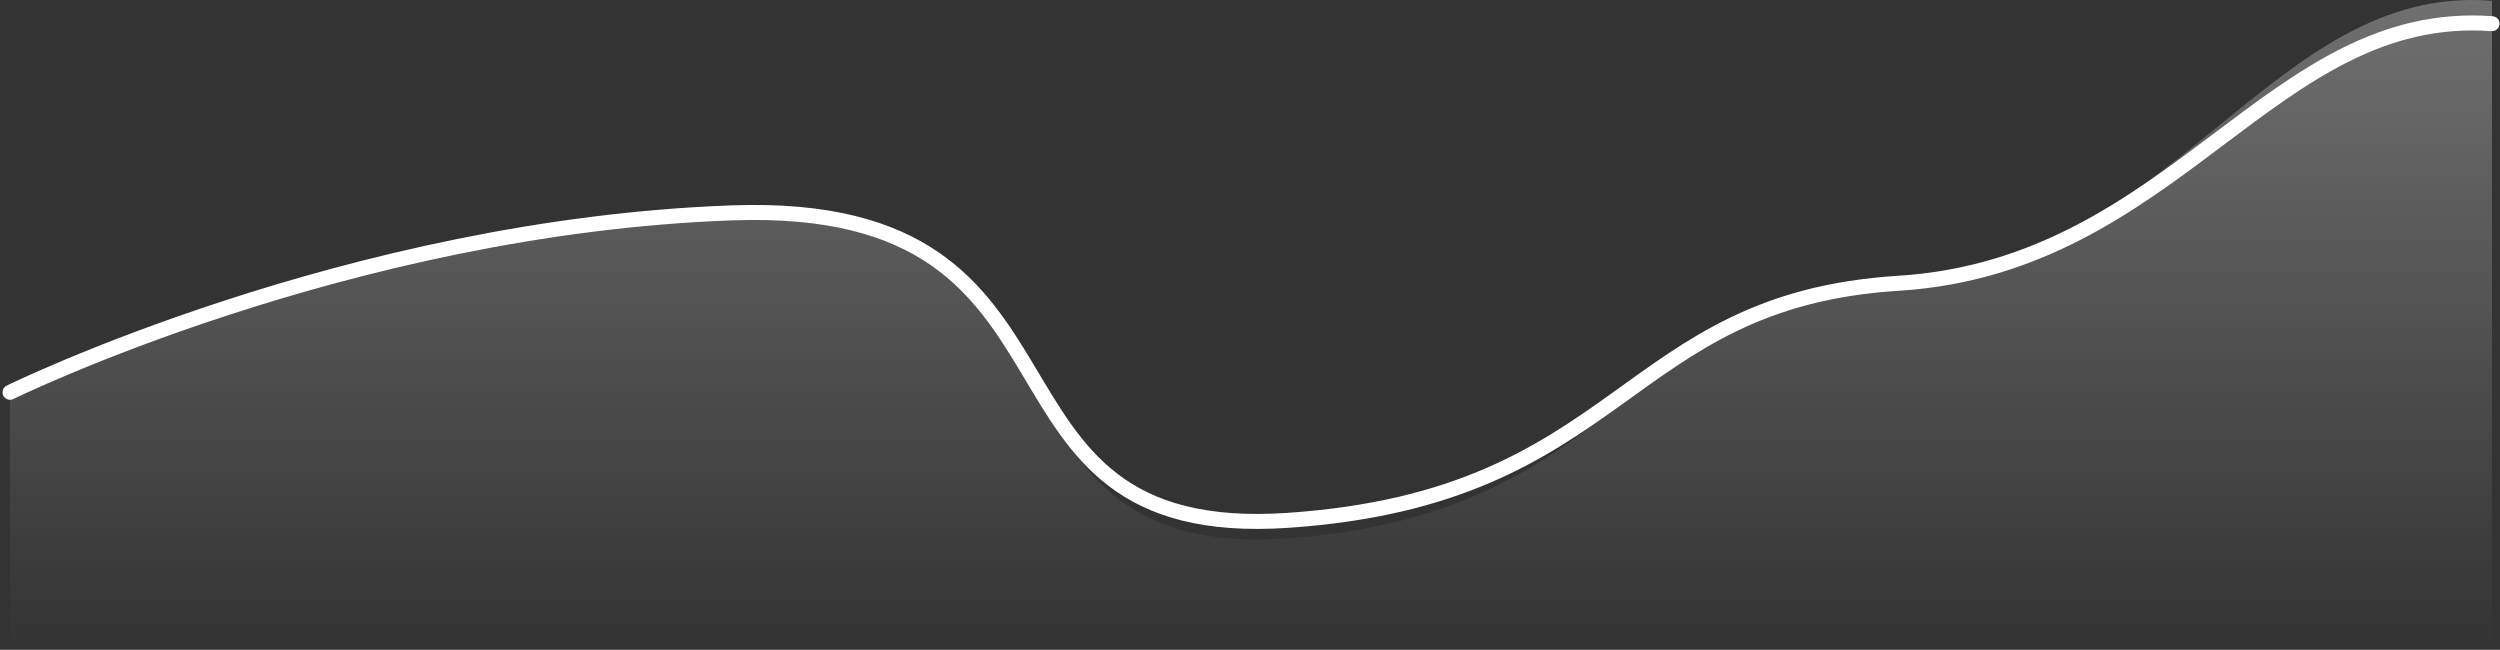 <svg xmlns="http://www.w3.org/2000/svg" xmlns:xlink="http://www.w3.org/1999/xlink" width="166.802" height="43.355" viewBox="0 0 166.802 43.355">
  <rect x="0" y="0" width="166.802" height="43.355" fill="#333333" stroke="none"/>
  <defs>
    <linearGradient id="linear-gradient" x1="0.5" y1="-2.203" x2="0.5" y2="1" gradientUnits="objectBoundingBox">
      <stop offset="0" stop-color="#f7f8fa"/>
      <stop offset="1" stop-color="#fbfbfb" stop-opacity="0"/>
    </linearGradient>
  </defs>
  <g id="Group_2501" data-name="Group 2501" transform="translate(0.669 0)">
    <path id="Path_2070" data-name="Path 2070" d="M-5067.855,476.169c-14.739-1.161-21.09,17.492-39.609,18.749s-18.2,15.446-40.7,17.118-11.421-23.177-37.077-22.206-48.216,12.961-48.216,12.961v16.681h165.6Z" transform="translate(5233.454 -476.117)" fill="url(#linear-gradient)"/>
    <path id="Path_2071" data-name="Path 2071" d="M-5233.454,500.759s22.559-11.076,48.216-11.973,14.581,22.059,37.077,20.514,22.177-14.654,40.7-15.815,24.871-18.394,39.609-17.321" transform="translate(5233.454 -474.584)" fill="none" stroke="#fff" stroke-linecap="round" stroke-linejoin="round" stroke-width="1"/>
  </g>
</svg>
